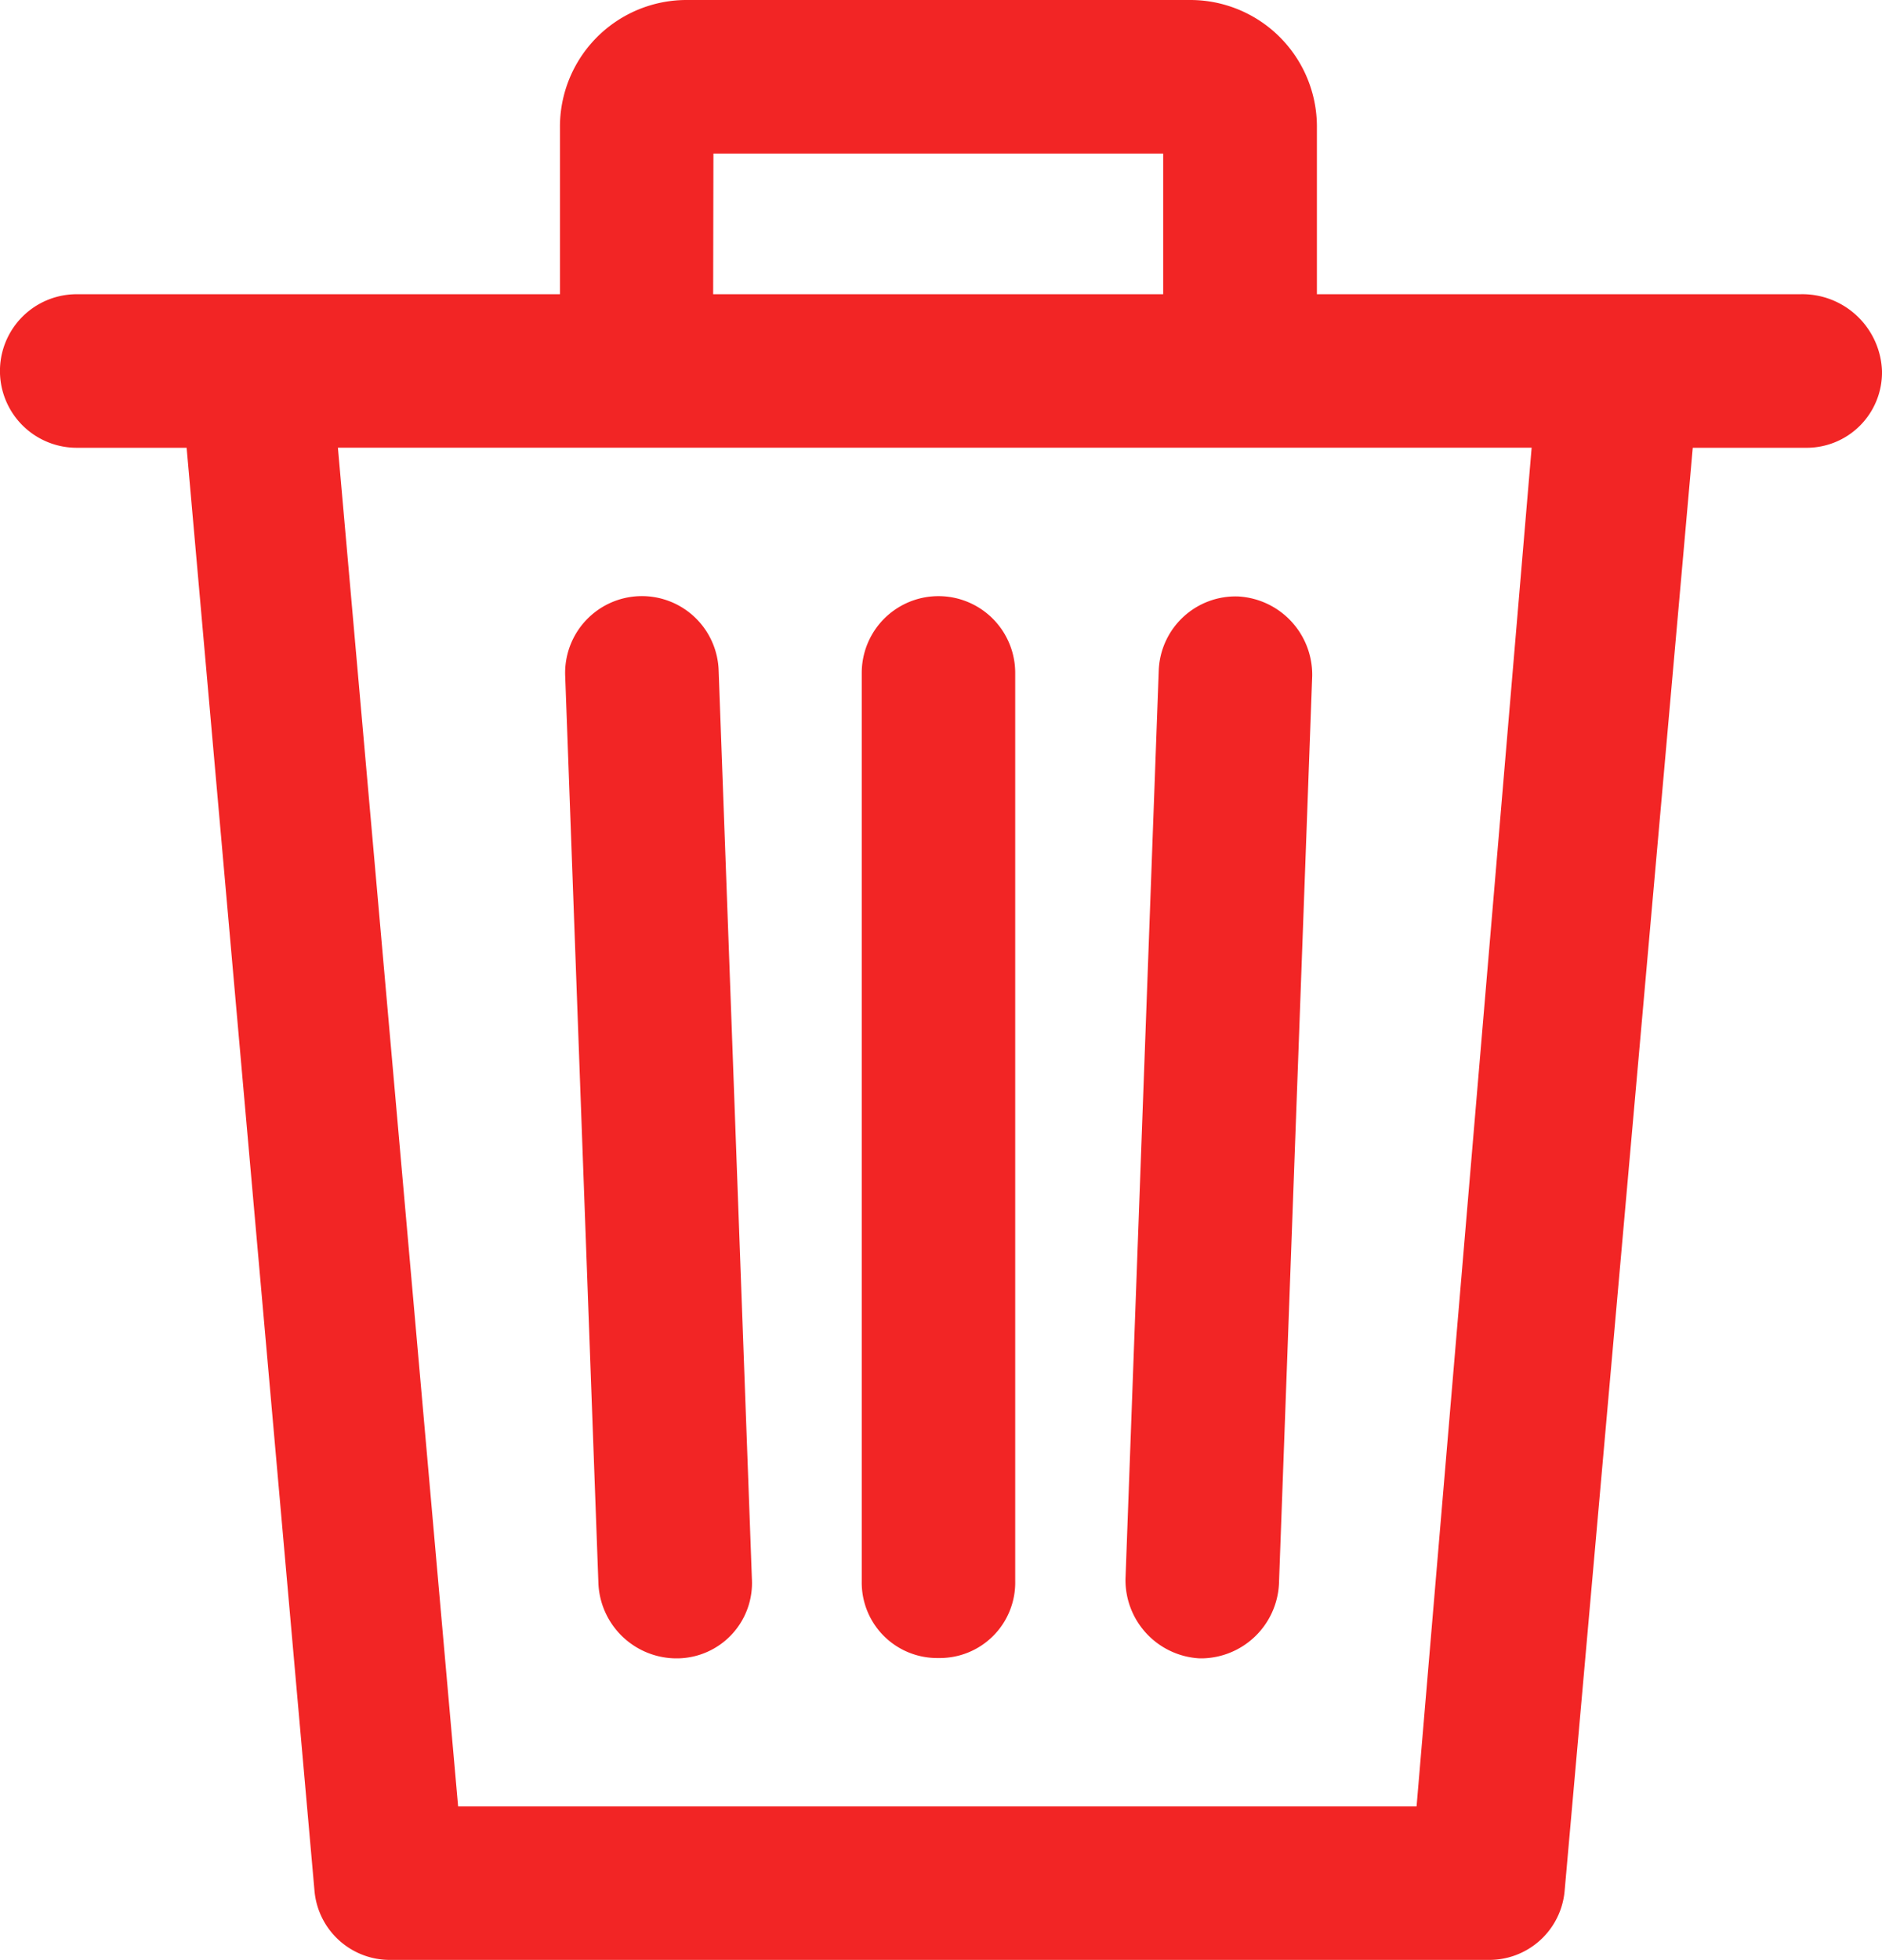 <svg xmlns="http://www.w3.org/2000/svg" width="21.621" height="22.502" viewBox="0 0 21.621 22.502">
  <g id="Delete" transform="translate(-7.837)">
    <g id="Group_8307" data-name="Group 8307" transform="translate(7.837 0)">
      <path id="Path_7174" data-name="Path 7174" d="M184.784,133.922a.866.866,0,0,1-.881-.881V122.612a.881.881,0,0,1,1.763,0v10.429A.866.866,0,0,1,184.784,133.922Z" transform="translate(-174.003 -114.886)" fill="#f22525"/>
      <path id="Path_7175" data-name="Path 7175" d="M238.6,133.9h-.029a.9.9,0,0,1-.852-.911l.382-10.429a.883.883,0,0,1,.911-.852.9.9,0,0,1,.852.911l-.382,10.429A.9.9,0,0,1,238.6,133.9Z" transform="translate(-224.789 -114.86)" fill="#f22525"/>
      <path id="Path_7176" data-name="Path 7176" d="M124.535,133.9a.9.9,0,0,1-.881-.852l-.382-10.429a.882.882,0,1,1,1.763-.059l.382,10.429a.865.865,0,0,1-.852.911Z" transform="translate(-116.779 -114.86)" fill="#f22525"/>
      <path id="Path_7177" data-name="Path 7177" d="M28.518,3.378H22.966V1.469A1.455,1.455,0,0,0,21.5,0H15.739A1.455,1.455,0,0,0,14.27,1.469V3.378H8.718a.881.881,0,1,0,0,1.763H9.981L11.45,21.709a.869.869,0,0,0,.881.793h12.6a.869.869,0,0,0,.881-.793L27.284,5.141h1.293a.866.866,0,0,0,.881-.881A.916.916,0,0,0,28.518,3.378ZM16.033,1.763H21.2V3.378h-5.17ZM24.111,20.74H13.1l-1.381-15.6H25.433Z" transform="translate(-7.837 0)" fill="#f22525"/>
    </g>
  </g>
</svg>
